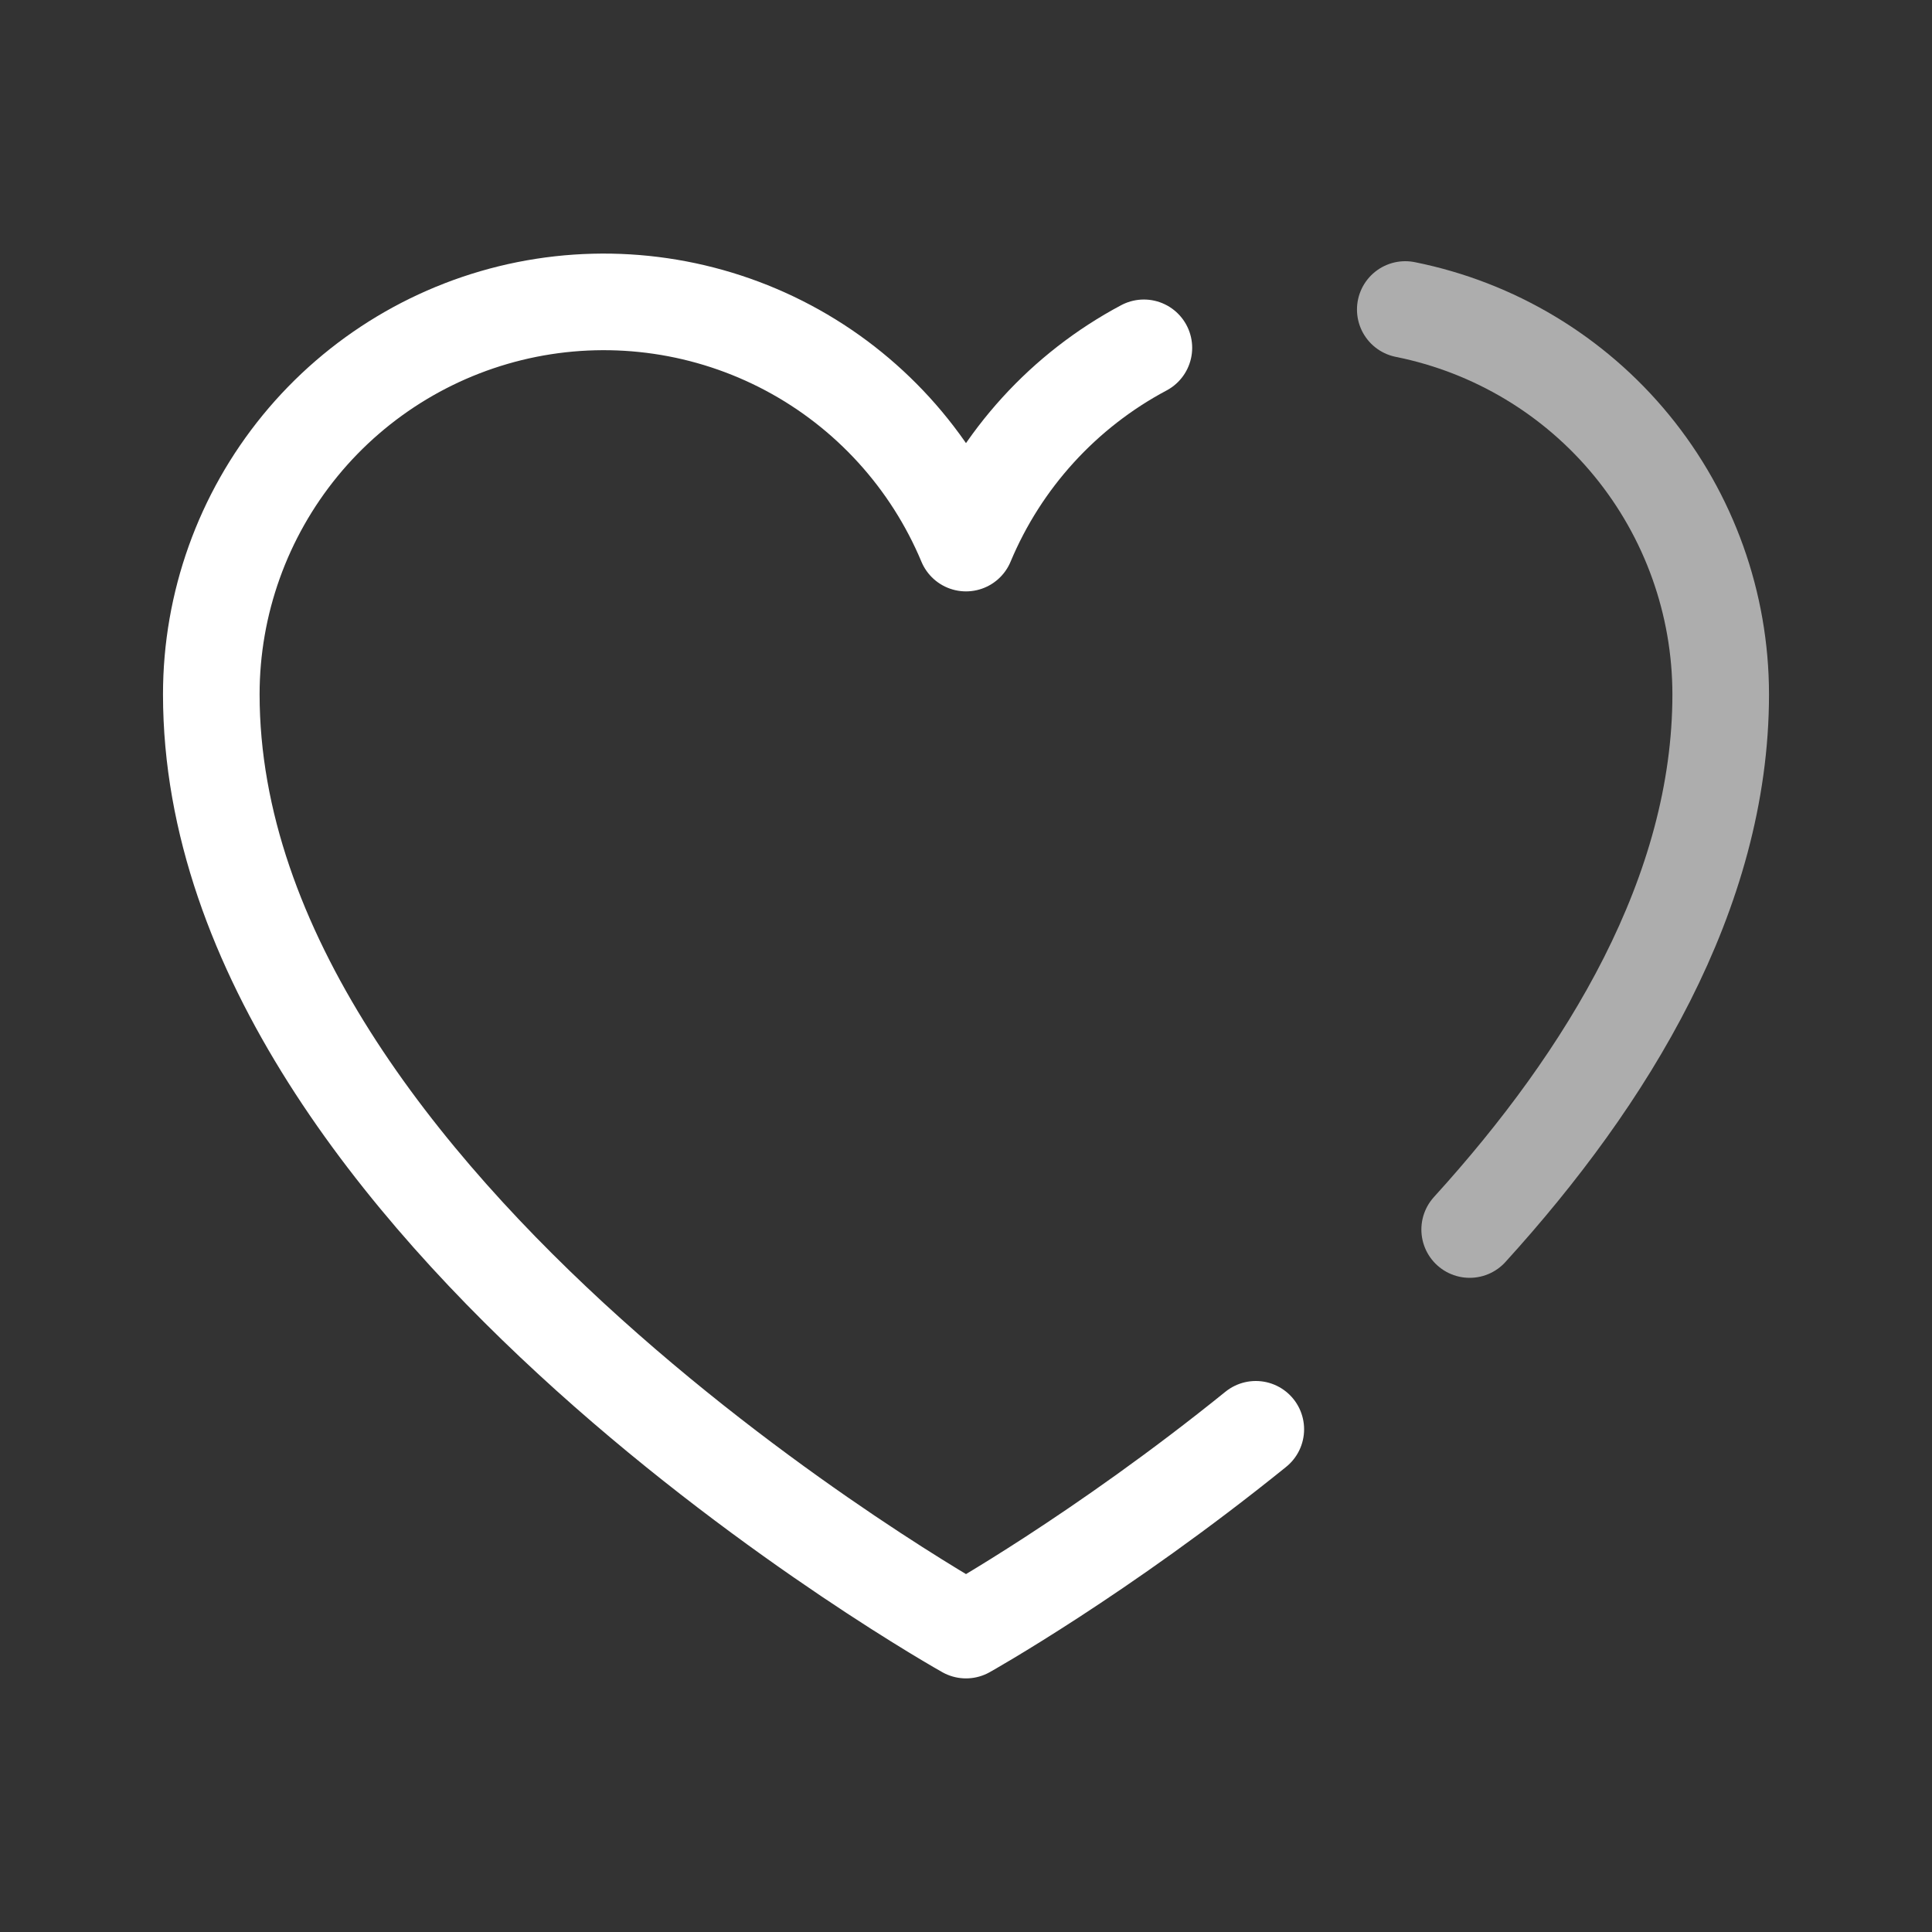 <svg width="30" height="30" viewBox="0 0 30 30" fill="none" xmlns="http://www.w3.org/2000/svg">
<rect x="0" y="0" width="30" height="30" fill="#333333" stroke="none"/>
<path d="M17.762 5.401C16.519 6.062 15.543 7.134 15 8.433C14.457 7.134 13.481 6.062 12.238 5.401C10.994 4.74 9.56 4.53 8.179 4.806C6.798 5.083 5.555 5.829 4.662 6.919C3.77 8.008 3.281 9.373 3.281 10.781C3.281 18.75 15 25.312 15 25.312C15 25.312 17.087 24.144 19.5 22.194" stroke="white" stroke-width="1.5" stroke-linecap="round" stroke-linejoin="round"/>
<path d="M21.821 4.806C23.202 5.083 24.445 5.829 25.338 6.919C26.23 8.008 26.718 9.373 26.719 10.781C26.719 13.861 24.969 16.73 22.821 19.092" stroke="white" stroke-opacity="0.6" stroke-width="1.5" stroke-linecap="round" stroke-linejoin="round"/>
</svg>
